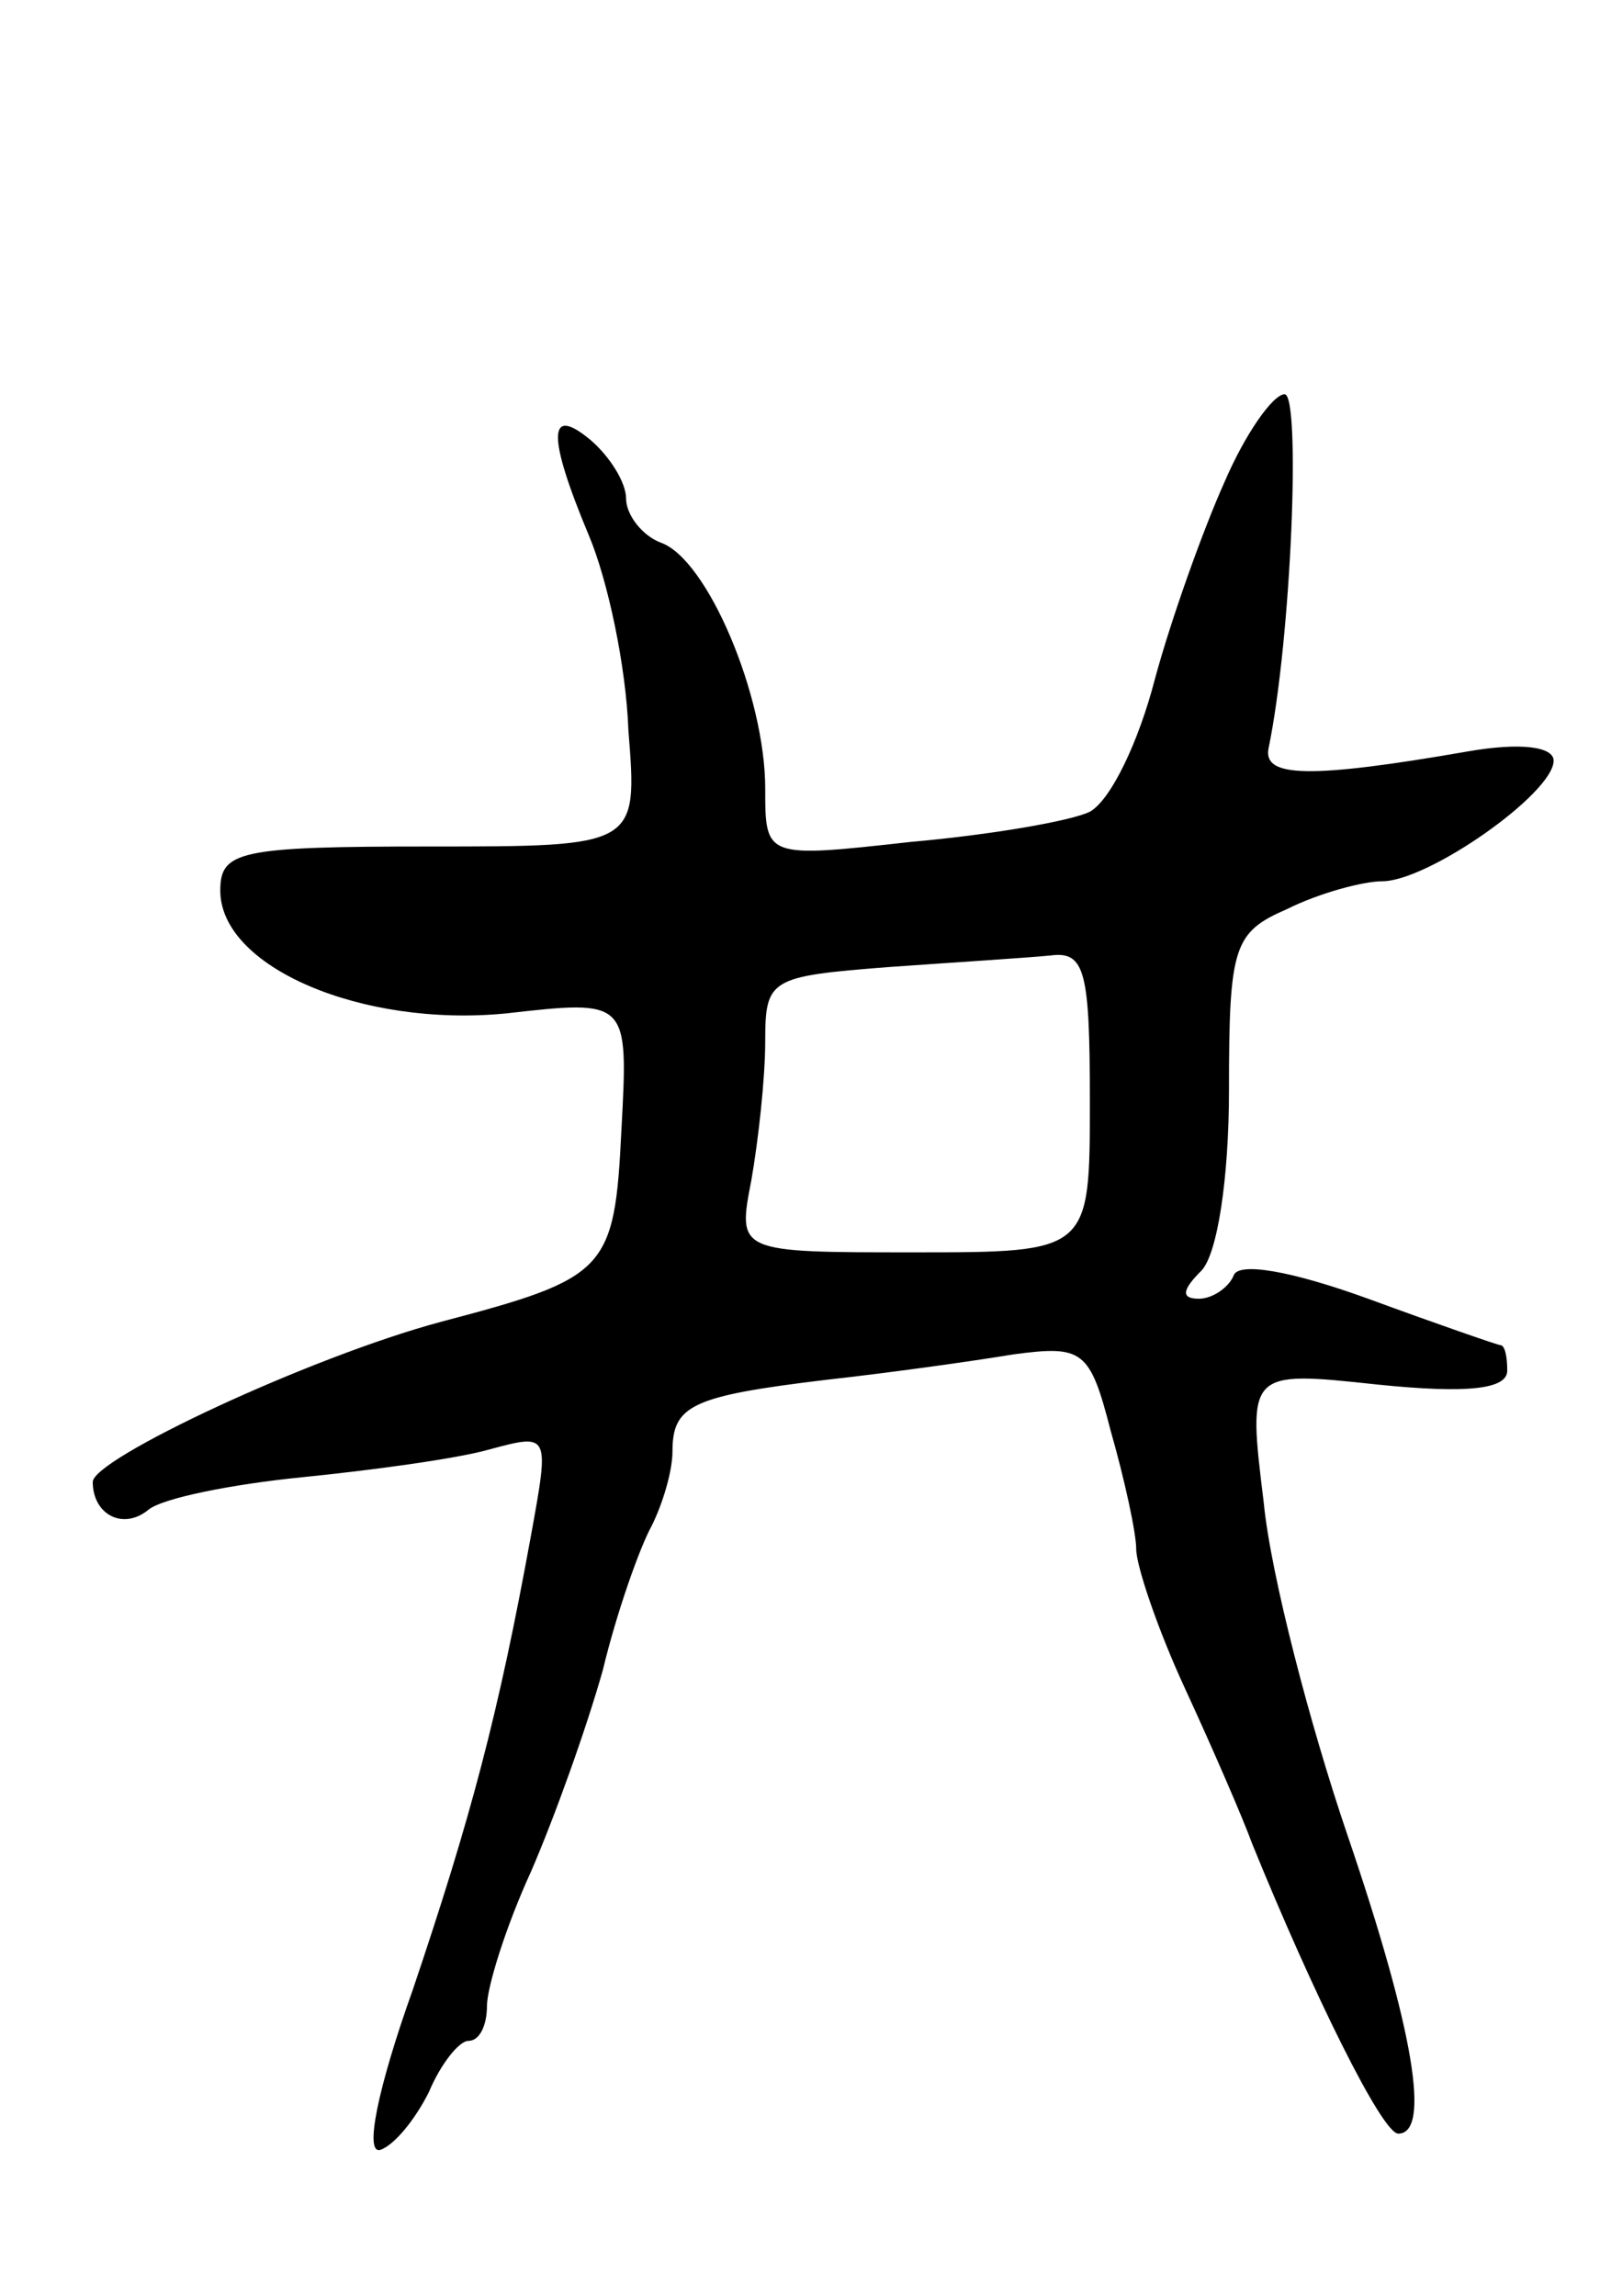 <svg version="1.0" xmlns="http://www.w3.org/2000/svg"
 width="69pt" height="99pt" viewBox="0 0 69 99"
 preserveAspectRatio="xMidYMid meet">
<g transform="translate(0,99) scale(0.1,-0.1)"
fill="#000000" stroke="none">
<path d="M528 782 c-9 -20 -23 -59 -30 -85 -7 -27 -19 -52 -28 -57 -8 -4 -43
-10 -77 -13 -63 -7 -63 -7 -63 23 0 40 -25 99 -45 106 -8 3 -15 12 -15 19 0 7
-7 18 -15 25 -19 16 -19 2 -1 -41 8 -19 16 -56 17 -84 4 -50 4 -50 -86 -50
-82 0 -90 -2 -90 -19 0 -33 61 -59 123 -53 53 6 53 6 50 -50 -3 -61 -6 -64
-78 -83 -56 -15 -150 -59 -150 -69 0 -14 13 -21 24 -12 6 5 36 11 66 14 30 3
67 8 81 12 26 7 26 7 18 -37 -14 -77 -26 -122 -51 -196 -15 -42 -21 -71 -14
-69 6 2 15 13 21 25 5 12 13 22 17 22 5 0 8 7 8 15 0 8 8 34 19 58 10 23 24
62 31 87 6 25 16 53 21 62 5 10 9 24 9 32 0 20 8 24 66 31 27 3 63 8 81 11 30
4 33 2 42 -33 6 -21 11 -44 11 -51 0 -7 9 -34 21 -60 12 -26 25 -56 29 -67 26
-64 56 -125 63 -125 14 0 7 44 -22 129 -16 47 -33 112 -36 143 -7 57 -7 57 49
51 39 -4 56 -2 56 6 0 6 -1 11 -3 11 -1 0 -27 9 -57 20 -33 12 -56 16 -58 10
-2 -5 -9 -10 -15 -10 -8 0 -7 4 1 12 7 7 12 40 12 78 0 62 2 68 25 78 14 7 33
12 41 12 20 0 74 38 74 52 0 6 -14 8 -37 4 -69 -12 -88 -11 -86 1 10 48 14
153 7 153 -5 0 -17 -17 -26 -38z m-58 -267 c0 -65 0 -65 -76 -65 -76 0 -76 0
-70 31 3 17 6 44 6 60 0 27 2 28 53 32 28 2 60 4 70 5 15 2 17 -7 17 -63z"/>
</g>
</svg>
